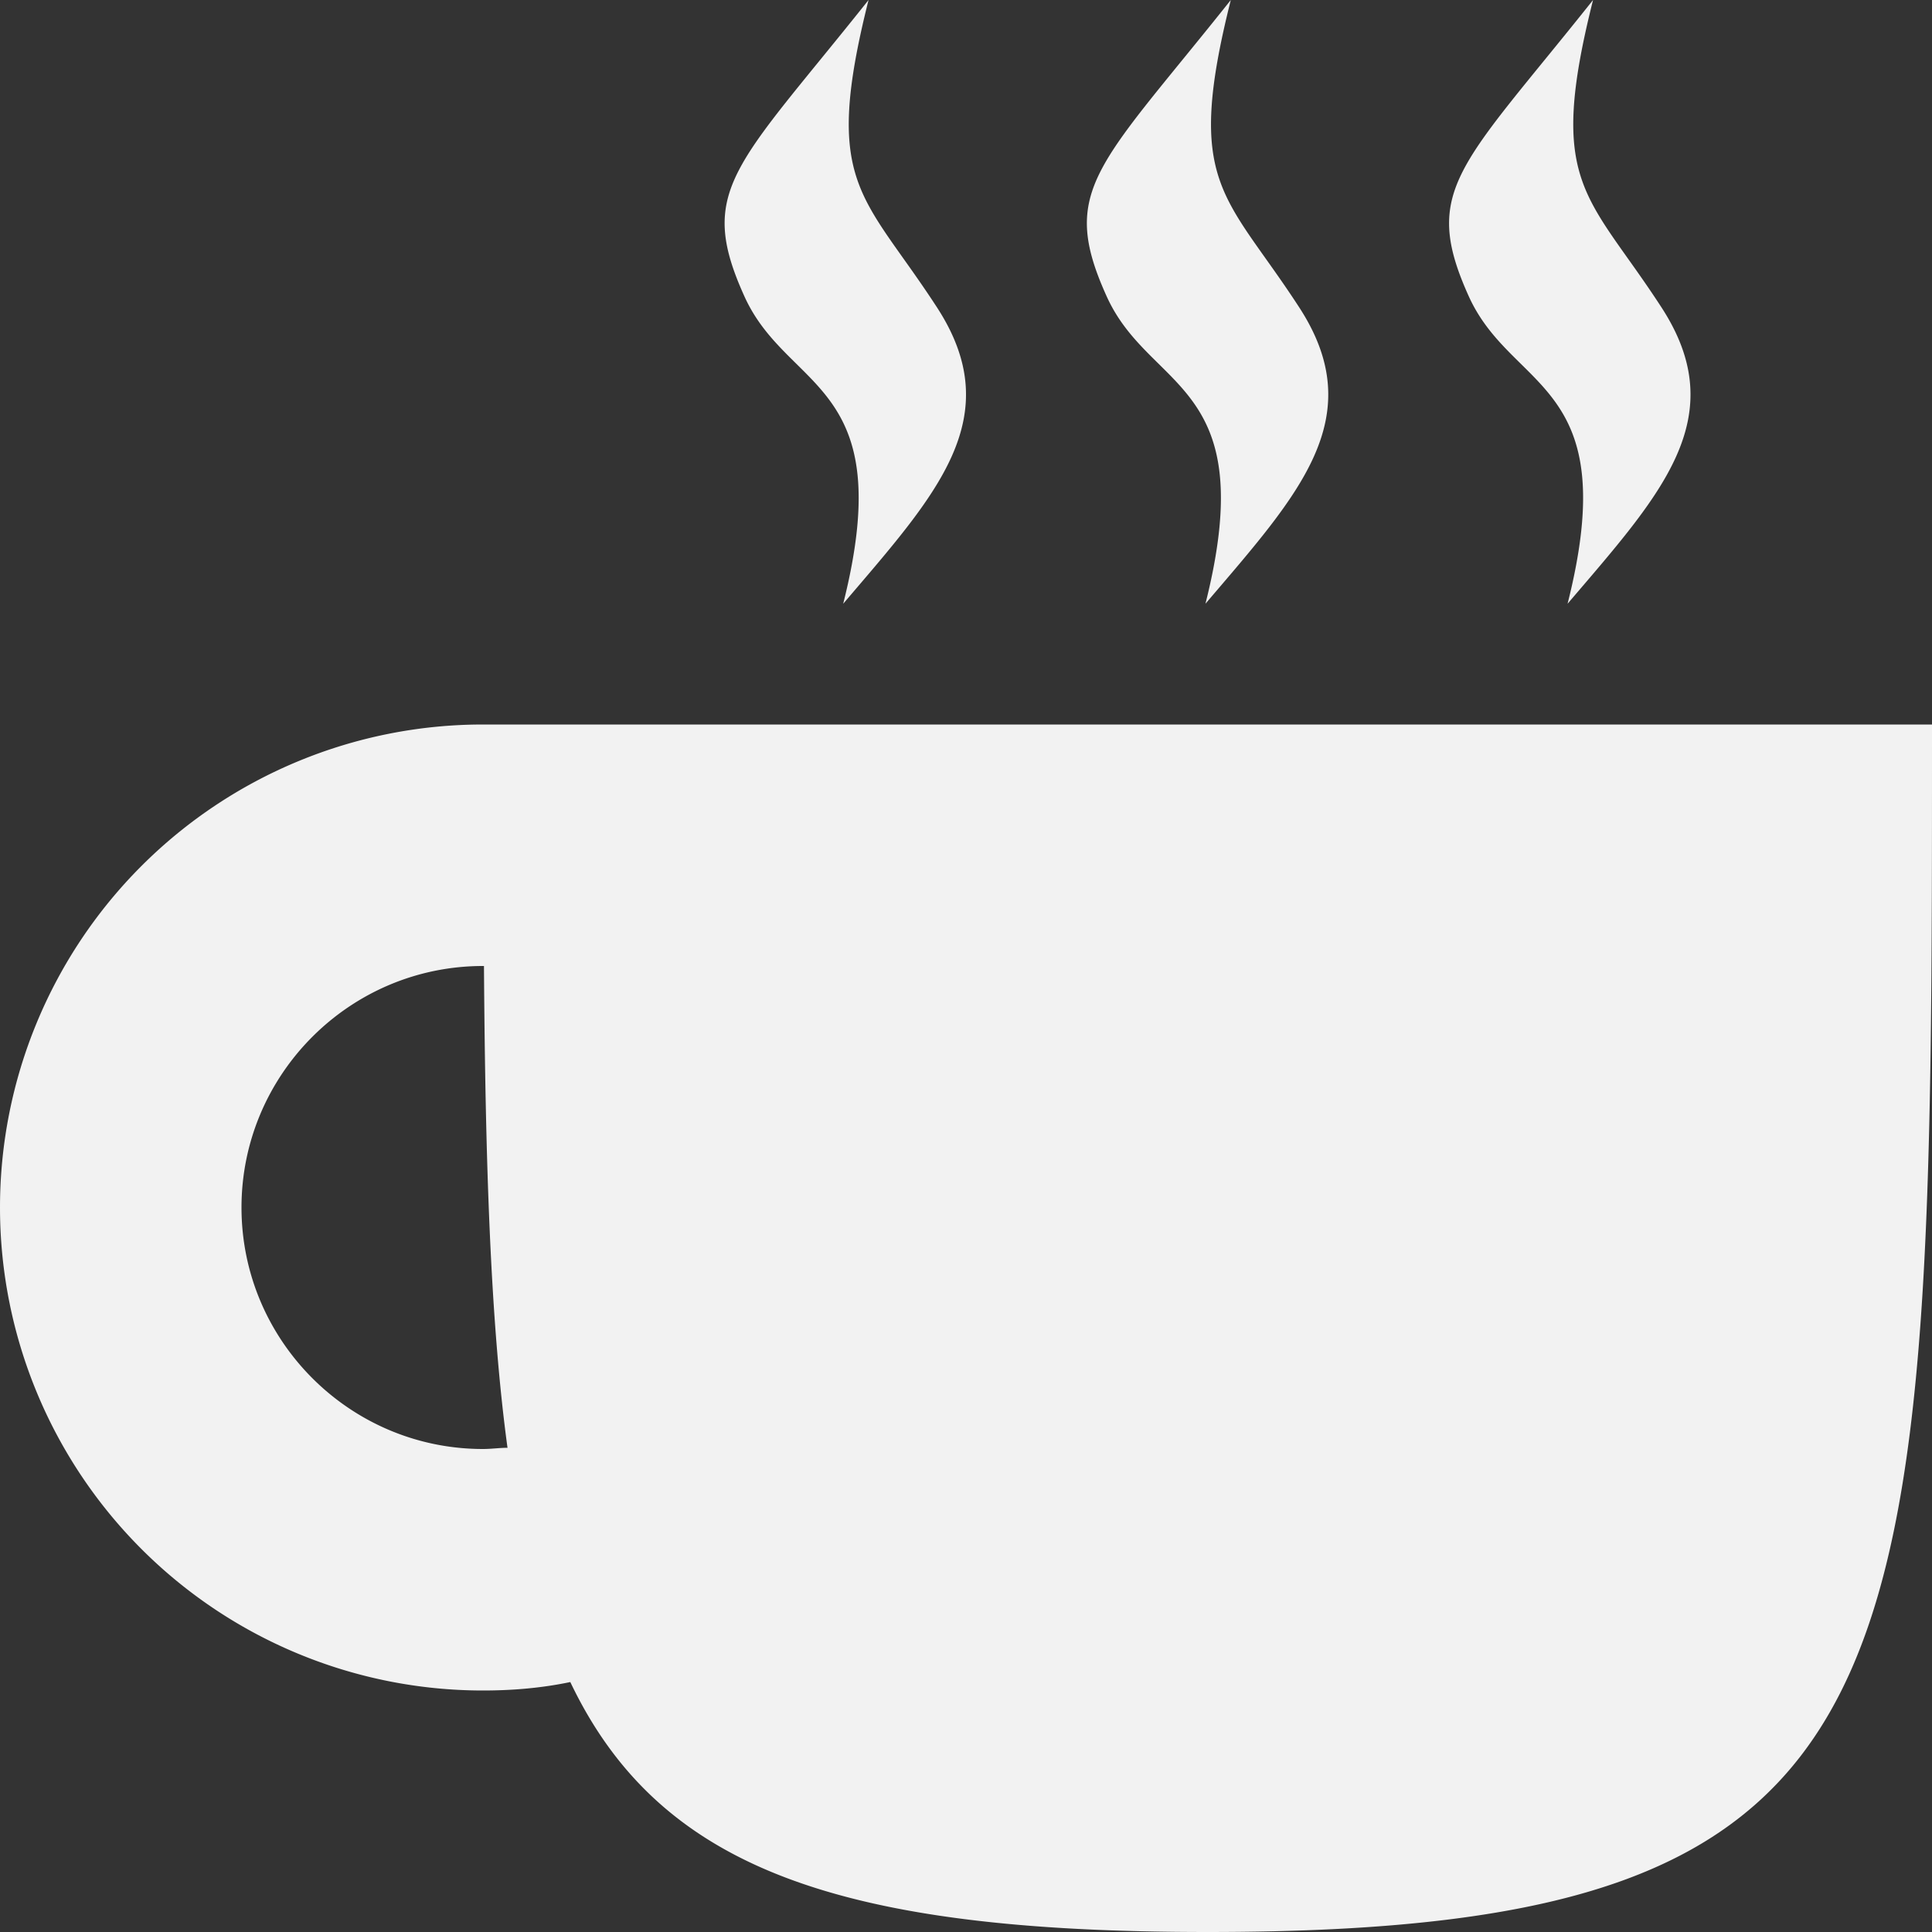 <svg xmlns="http://www.w3.org/2000/svg" width="16" height="16"><rect width="100%" height="100%" fill="#333333" stroke="none"/><path d="M7.193 0c-1.098 1.38-1.427 1.57-1.03 2.45.358.8 1.286.7.82 2.55.766-.9 1.375-1.54.773-2.46-.612-.94-.948-1.01-.563-2.54zm3 0c-1.098 1.38-1.427 1.57-1.03 2.45.358.8 1.286.7.82 2.55.766-.9 1.375-1.54.773-2.46-.612-.94-.948-1.01-.563-2.54zm3 0c-1.098 1.38-1.427 1.57-1.031 2.45.359.8 1.287.7.82 2.55.767-.9 1.376-1.54.774-2.46-.612-.94-.948-1.01-.563-2.54zM4 6a4 4 0 1 0 0 8c.242 0 .484-.02.723-.07C5.462 15.48 6.958 16 10 16c6 0 6-2 6-10zm0 2h.008c.011 1.6.052 2.94.195 3.99-.067 0-.135.01-.203.01-1.105 0-2-.9-2-2s.895-2 2-2z" fill="#f2f2f2"/></svg>
